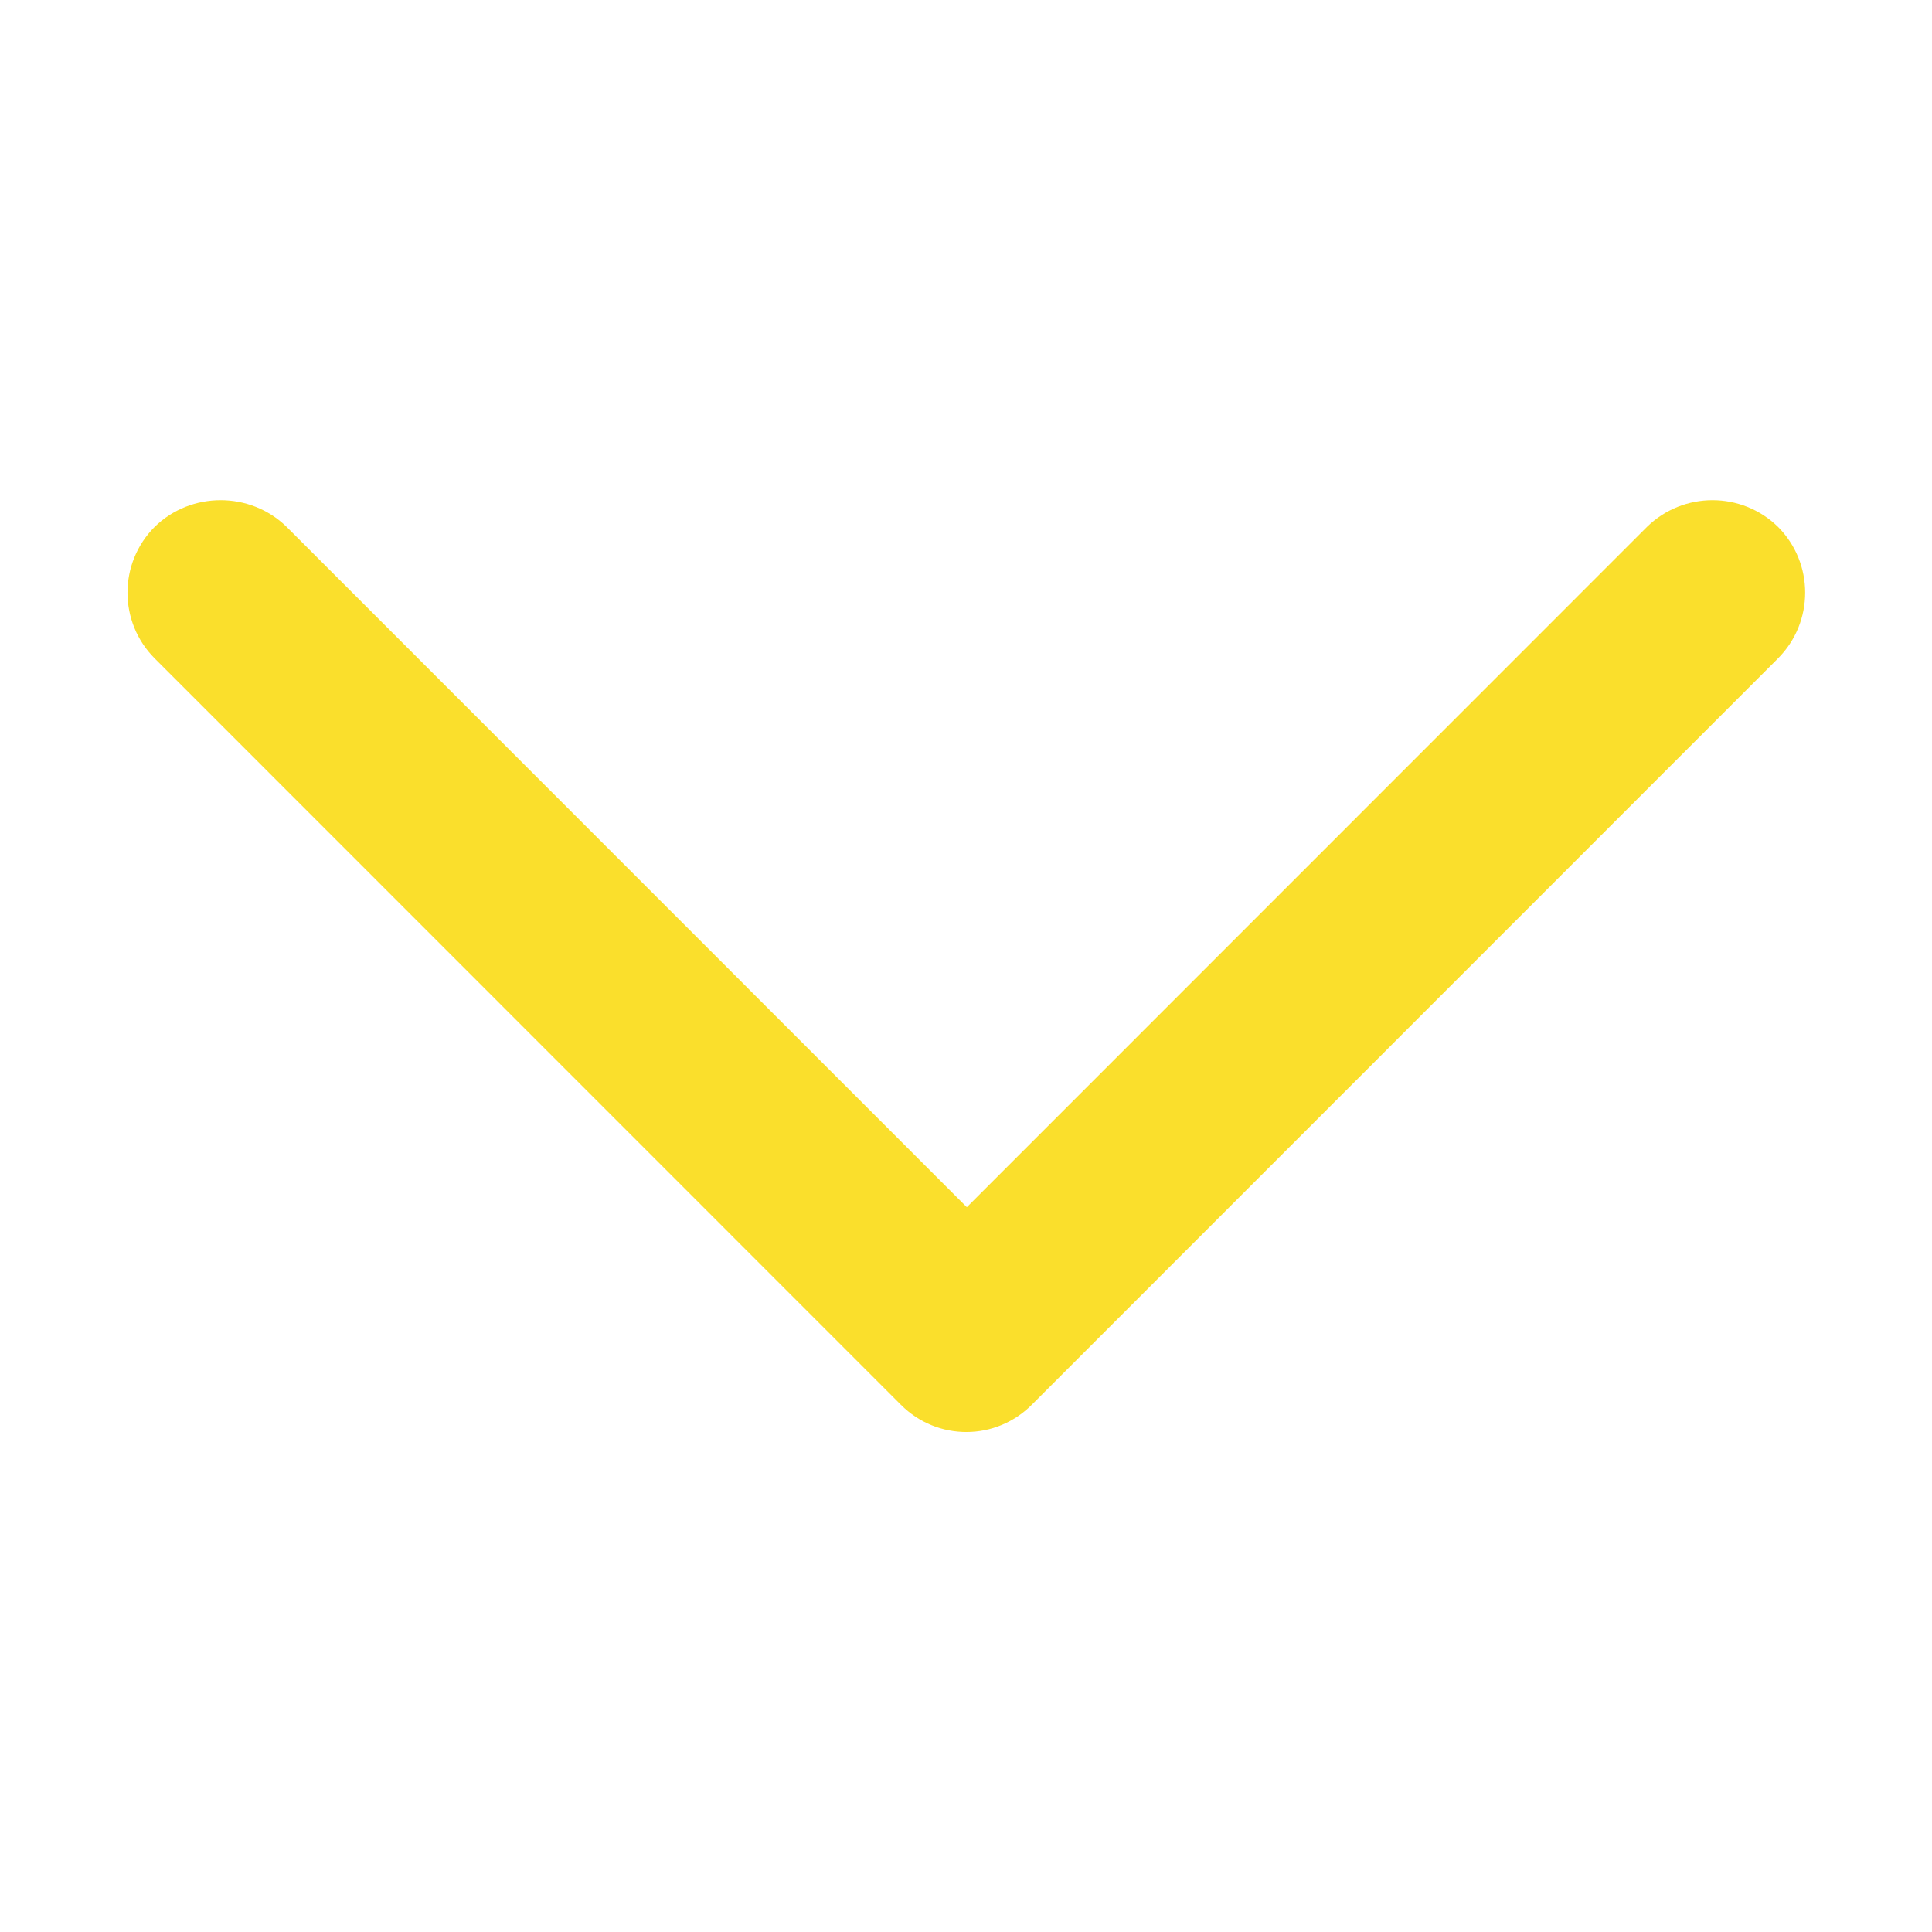 <svg xmlns="http://www.w3.org/2000/svg" xmlns:xlink="http://www.w3.org/1999/xlink" width="1080" zoomAndPan="magnify" viewBox="0 0 810 810" height="1080" preserveAspectRatio="xMidYMid meet" version="1.0"><path fill="#fadf2c" d="M 432.961 588.582 L 745.387 276.082 C 760.637 260.828 760.637 236.094 745.387 220.84 C 730.137 205.996 705.816 205.996 690.566 220.84 L 405.344 506.129 L 120.117 220.84 C 104.867 205.996 80.137 205.996 64.887 220.84 C 49.637 236.094 49.637 260.828 64.887 276.082 L 377.727 588.992 C 392.977 604.246 417.707 604.246 432.961 588.582 Z M 432.961 588.582 " fill-opacity="1" fill-rule="evenodd"/></svg>
